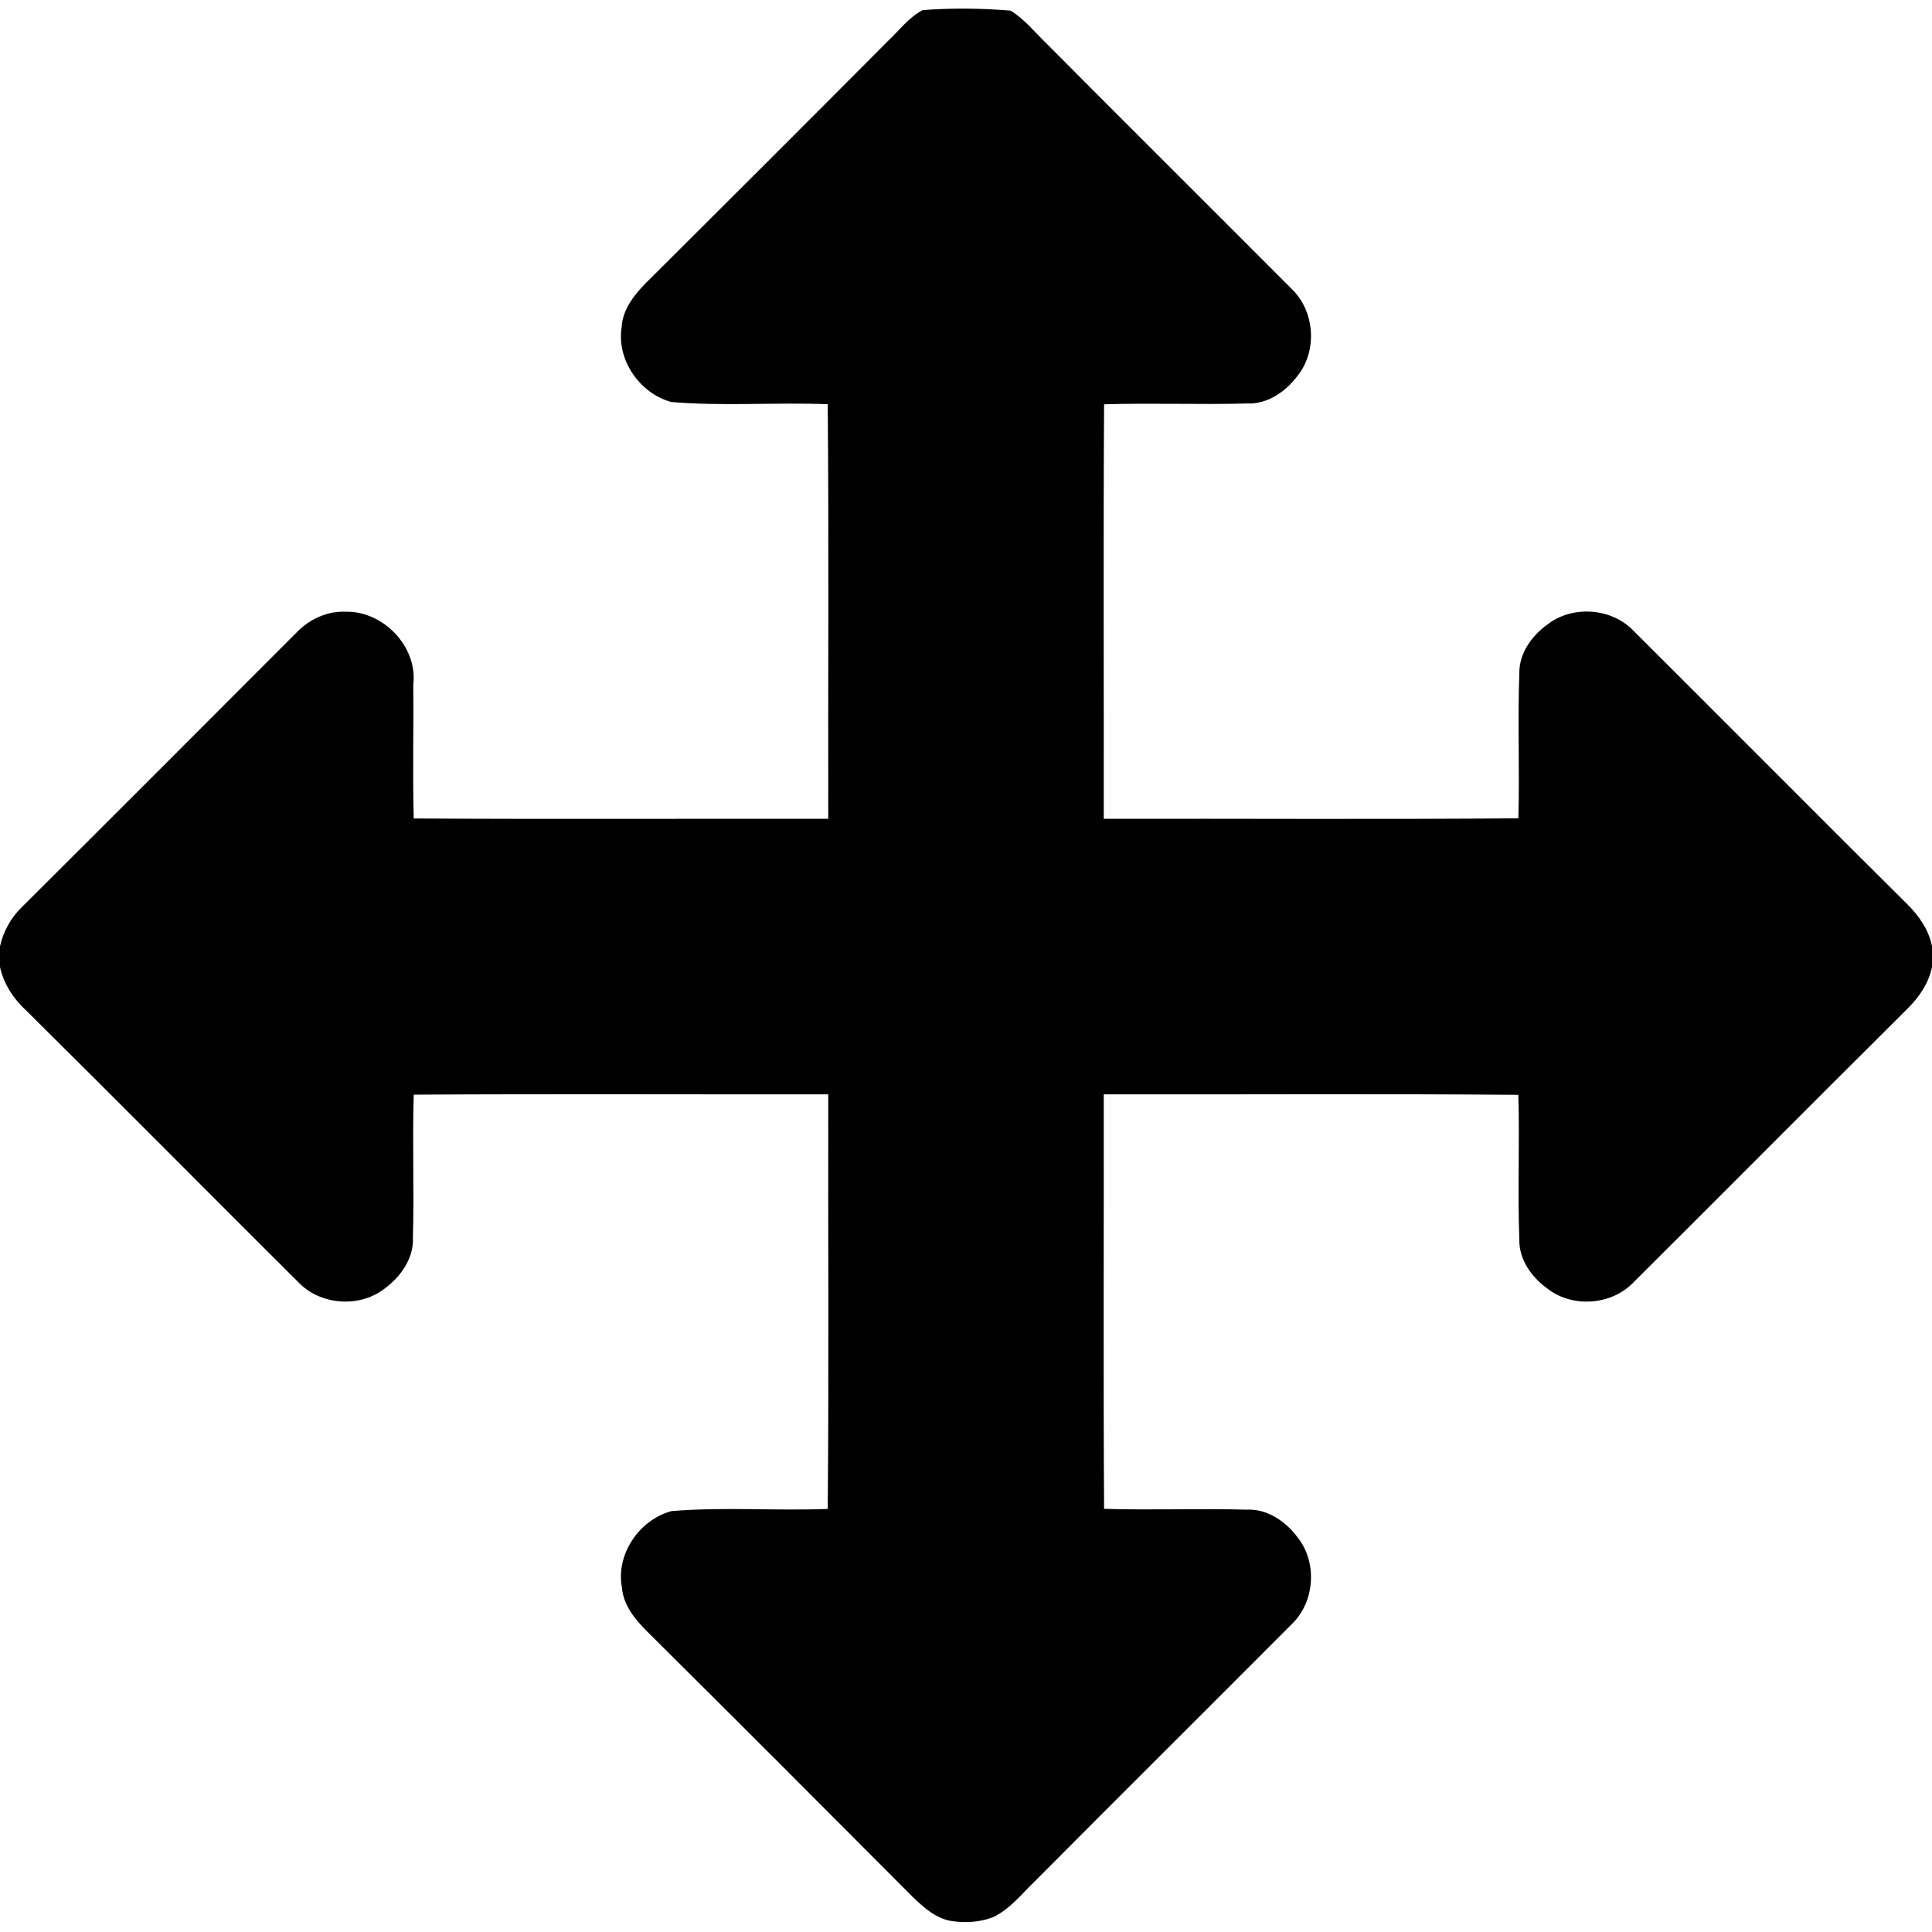 <svg width="1280" xmlns="http://www.w3.org/2000/svg" height="1280" viewBox="0 0 1024 1024">
<path d="m471.18,21.18c5.76-5.42 10.74-12.16 17.86-15.82 15.46-1.18 31.12-1.01 46.59,.28 7.25,4.42 12.62,11.21 18.68,17.06 43.34,43.66 87.03,86.98 130.44,130.57 12.09,11.65 13.57,32.46 3.17,45.67-6.18,8.42-16.03,15.41-26.9,14.91-25.27,.7-50.56-.34-75.83,.44-.45,73.23-.08,146.47-.18,219.7 73.25-.16 146.5,.38 219.75-.28 .74-25.55-.44-51.13 .52-76.68-.26-10.54 6.53-20.01 14.78-25.94 12.98-10.24 33.44-9.03 45.15,2.67 48.62,48.39 96.93,97.1 145.62,145.43 6.23,6.13 11.43,13.61 13.17,22.3v11.02c-1.74,8.69-6.94,16.17-13.17,22.3-48.69,48.33-97,97.04-145.62,145.43-11.71,11.7-32.17,12.91-45.15,2.67-8.25-5.94-15.04-15.4-14.78-25.94-.96-25.55 .22-51.13-.52-76.68-73.25-.66-146.5-.12-219.75-.28 .1,73.23-.27,146.47 .18,219.7 25.27,.77 50.56-.26 75.83,.44 10.87-.5 20.72,6.48 26.9,14.91 10.4,13.2 8.92,34.02-3.17,45.67-45.42,45.58-91.09,90.93-136.45,136.57-6.96,6.73-13.16,14.73-22.13,18.92-7.04,2.66-14.81,3.07-22.19,1.9-7.91-1.37-14.18-6.95-19.79-12.29-45.92-46.09-91.85-92.17-138.04-137.98-7.45-7.24-15.66-15.5-16.52-26.46-3.32-17.6 9.27-35.94 26.24-40.47 27.53-2.31 55.24-.1 82.84-1.16 .66-73.25 .12-146.5 .28-219.75-73.23,.1-146.47-.27-219.7,.18-.78,25.27 .26,50.56-.44,75.83 .5,10.87-6.49,20.72-14.91,26.9-13.21,10.4-34.02,8.92-45.67-3.17-48.11-47.89-95.86-96.16-144.13-143.9-6.83-6.21-12.17-14.24-14.14-23.34v-11.02c1.74-7.64 5.62-14.76 11.17-20.3 48.64-48.37 97.09-96.94 145.55-145.49 6.74-7.19 16.29-11.87 26.28-11.47 19.96-.63 38.59,18.55 36.03,38.74 .26,23.61-.39,47.23 .26,70.84 73.23,.45 146.47,.07 219.7,.18-.16-73.25 .38-146.5-.28-219.75-27.6-1.07-55.31,1.15-82.84-1.16-16.69-4.46-29.18-22.29-26.38-39.64 .47-9.25 6.45-16.91 12.67-23.26 43.12-42.89 86.14-85.87 129.02-129Z"/>
</svg>
